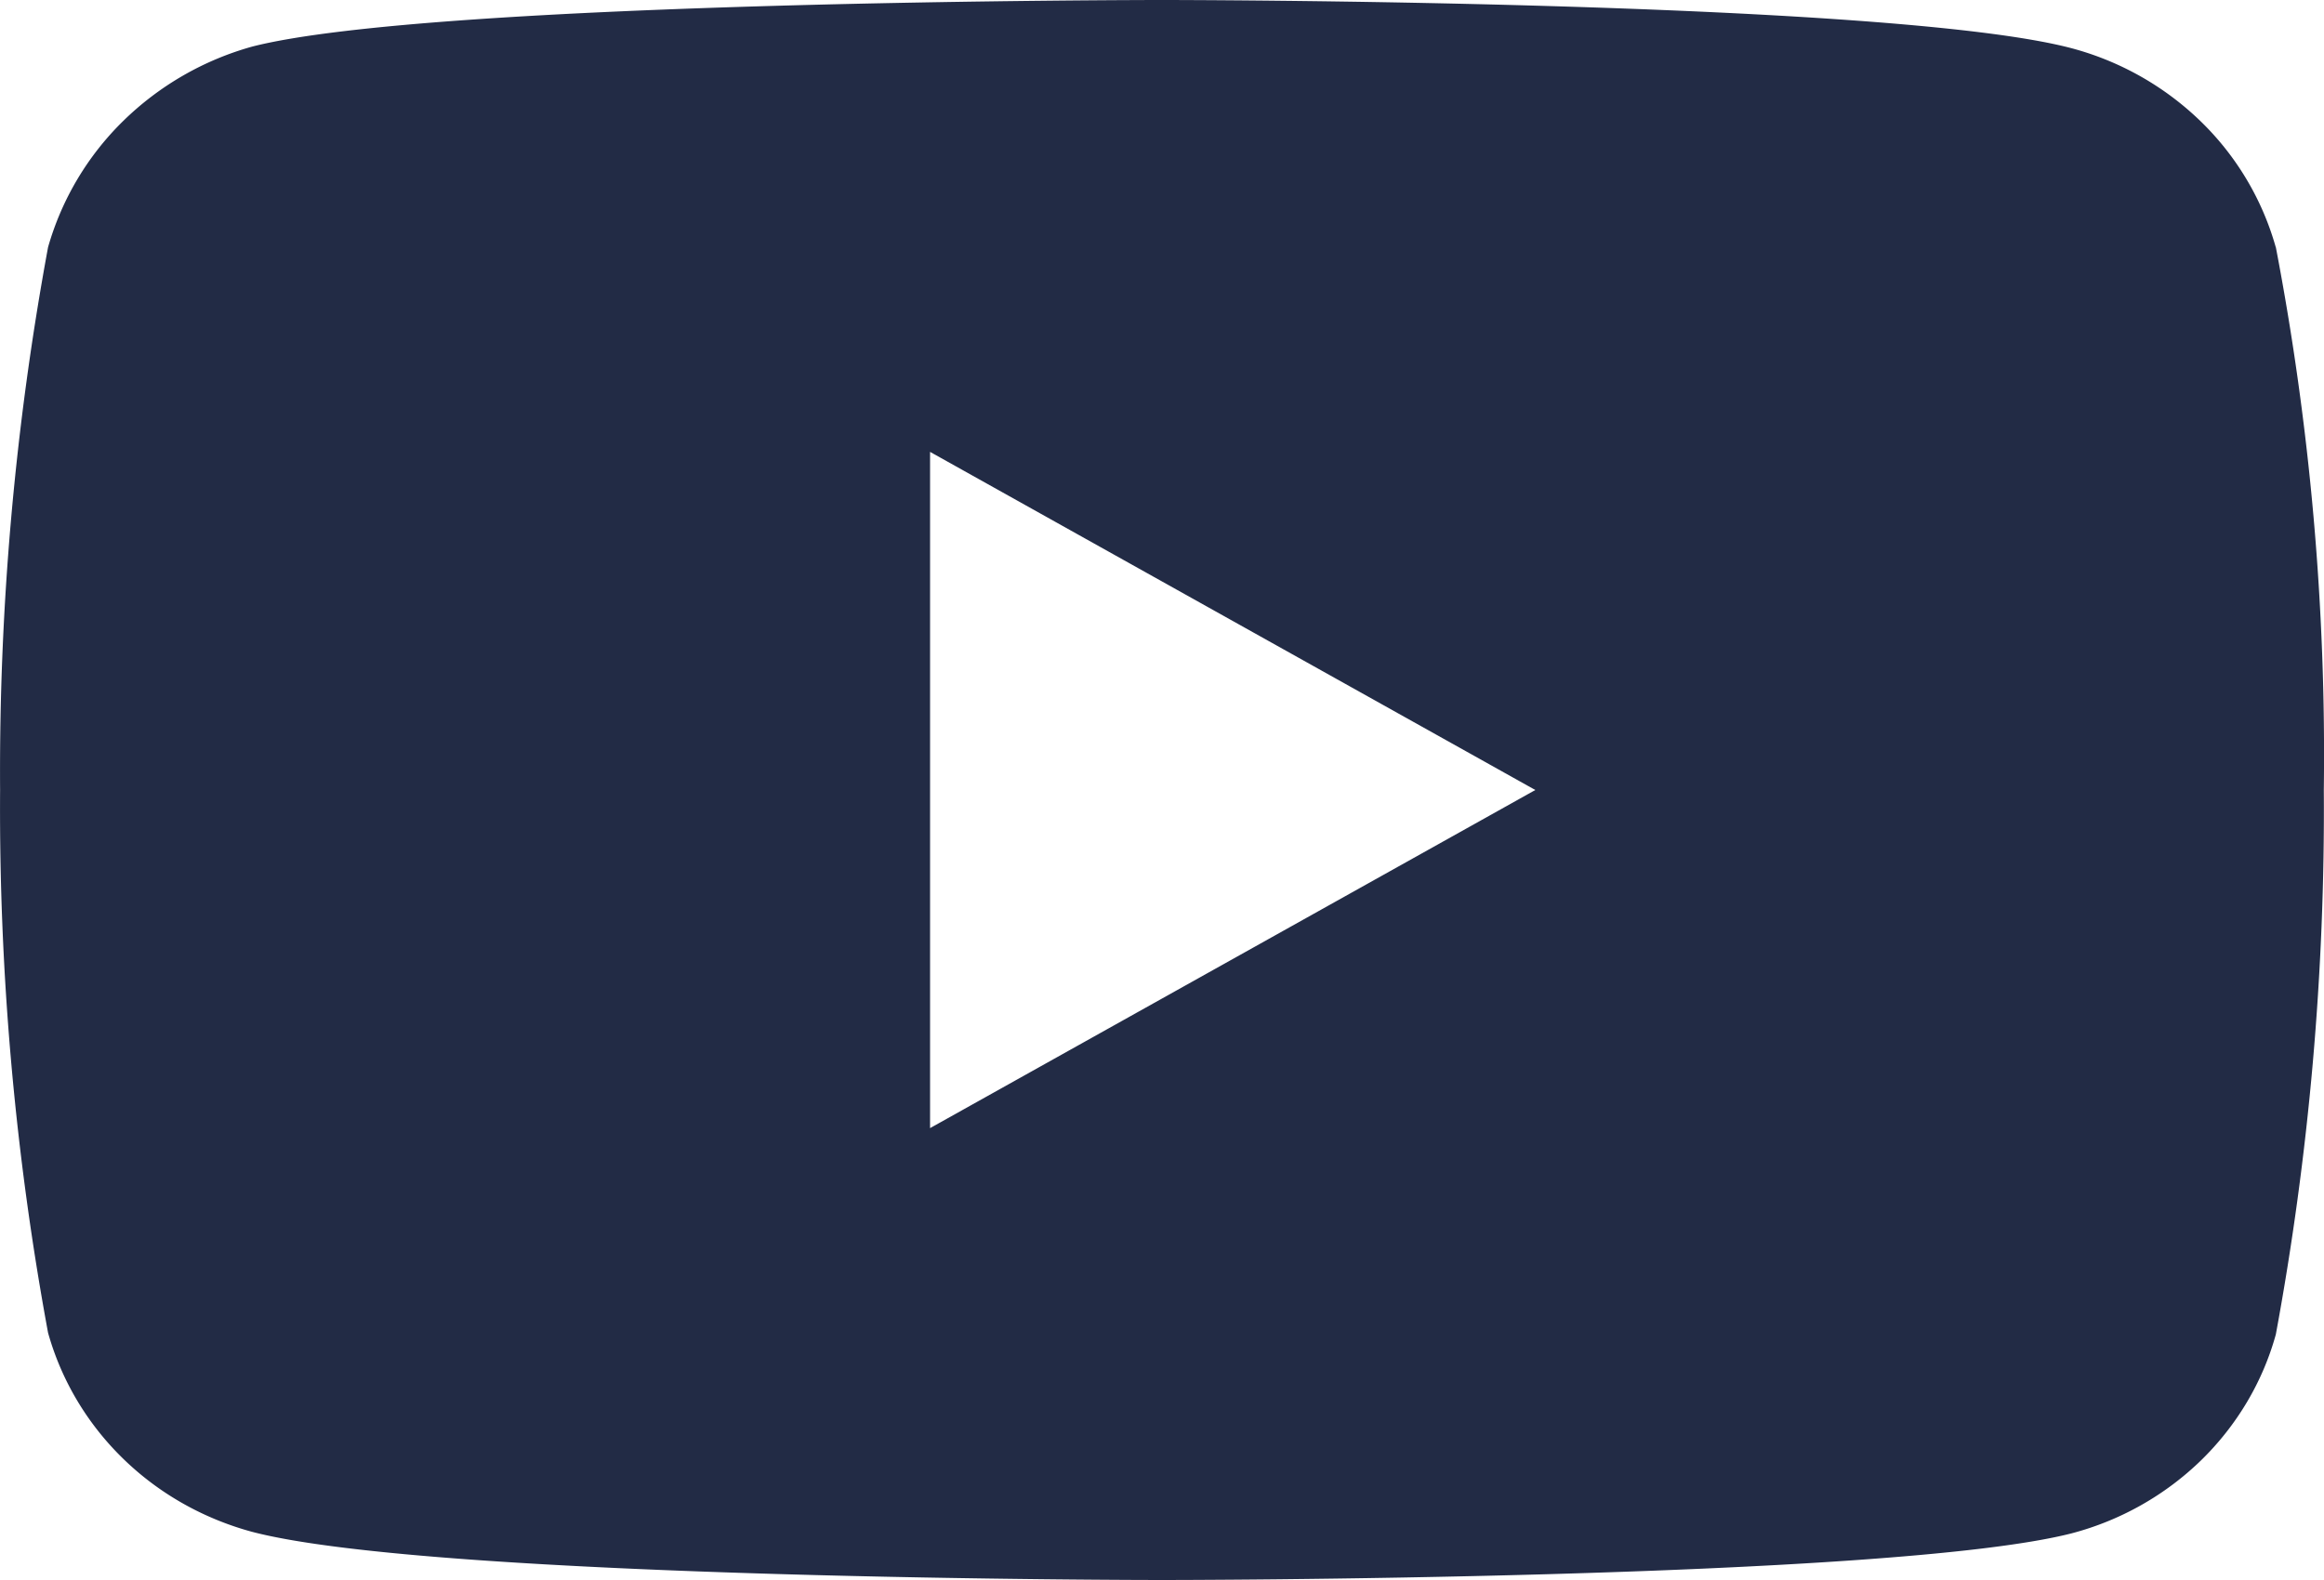 <svg width="25" height="17" fill="none" xmlns="http://www.w3.org/2000/svg"><path d="M24.481 2.66a3.032 3.032 0 00-.806-1.353 3.165 3.165 0 00-1.39-.788C20.323 0 12.498 0 12.498 0S4.674 0 2.714.501a3.215 3.215 0 00-1.389.801A3.083 3.083 0 00.517 2.66 31.03 31.03 0 00.001 8.5a31.01 31.01 0 00.516 5.84c.143.511.421.978.806 1.353.385.376.865.647 1.39.789C4.693 17 12.5 17 12.5 17s7.825 0 9.785-.502a3.146 3.146 0 001.393-.786c.385-.376.663-.843.804-1.355a31.03 31.03 0 00.516-5.857 29.005 29.005 0 00-.516-5.84zm-14.476 9.478V4.862L16.516 8.5l-6.511 3.638z" fill="#222B45"/></svg>